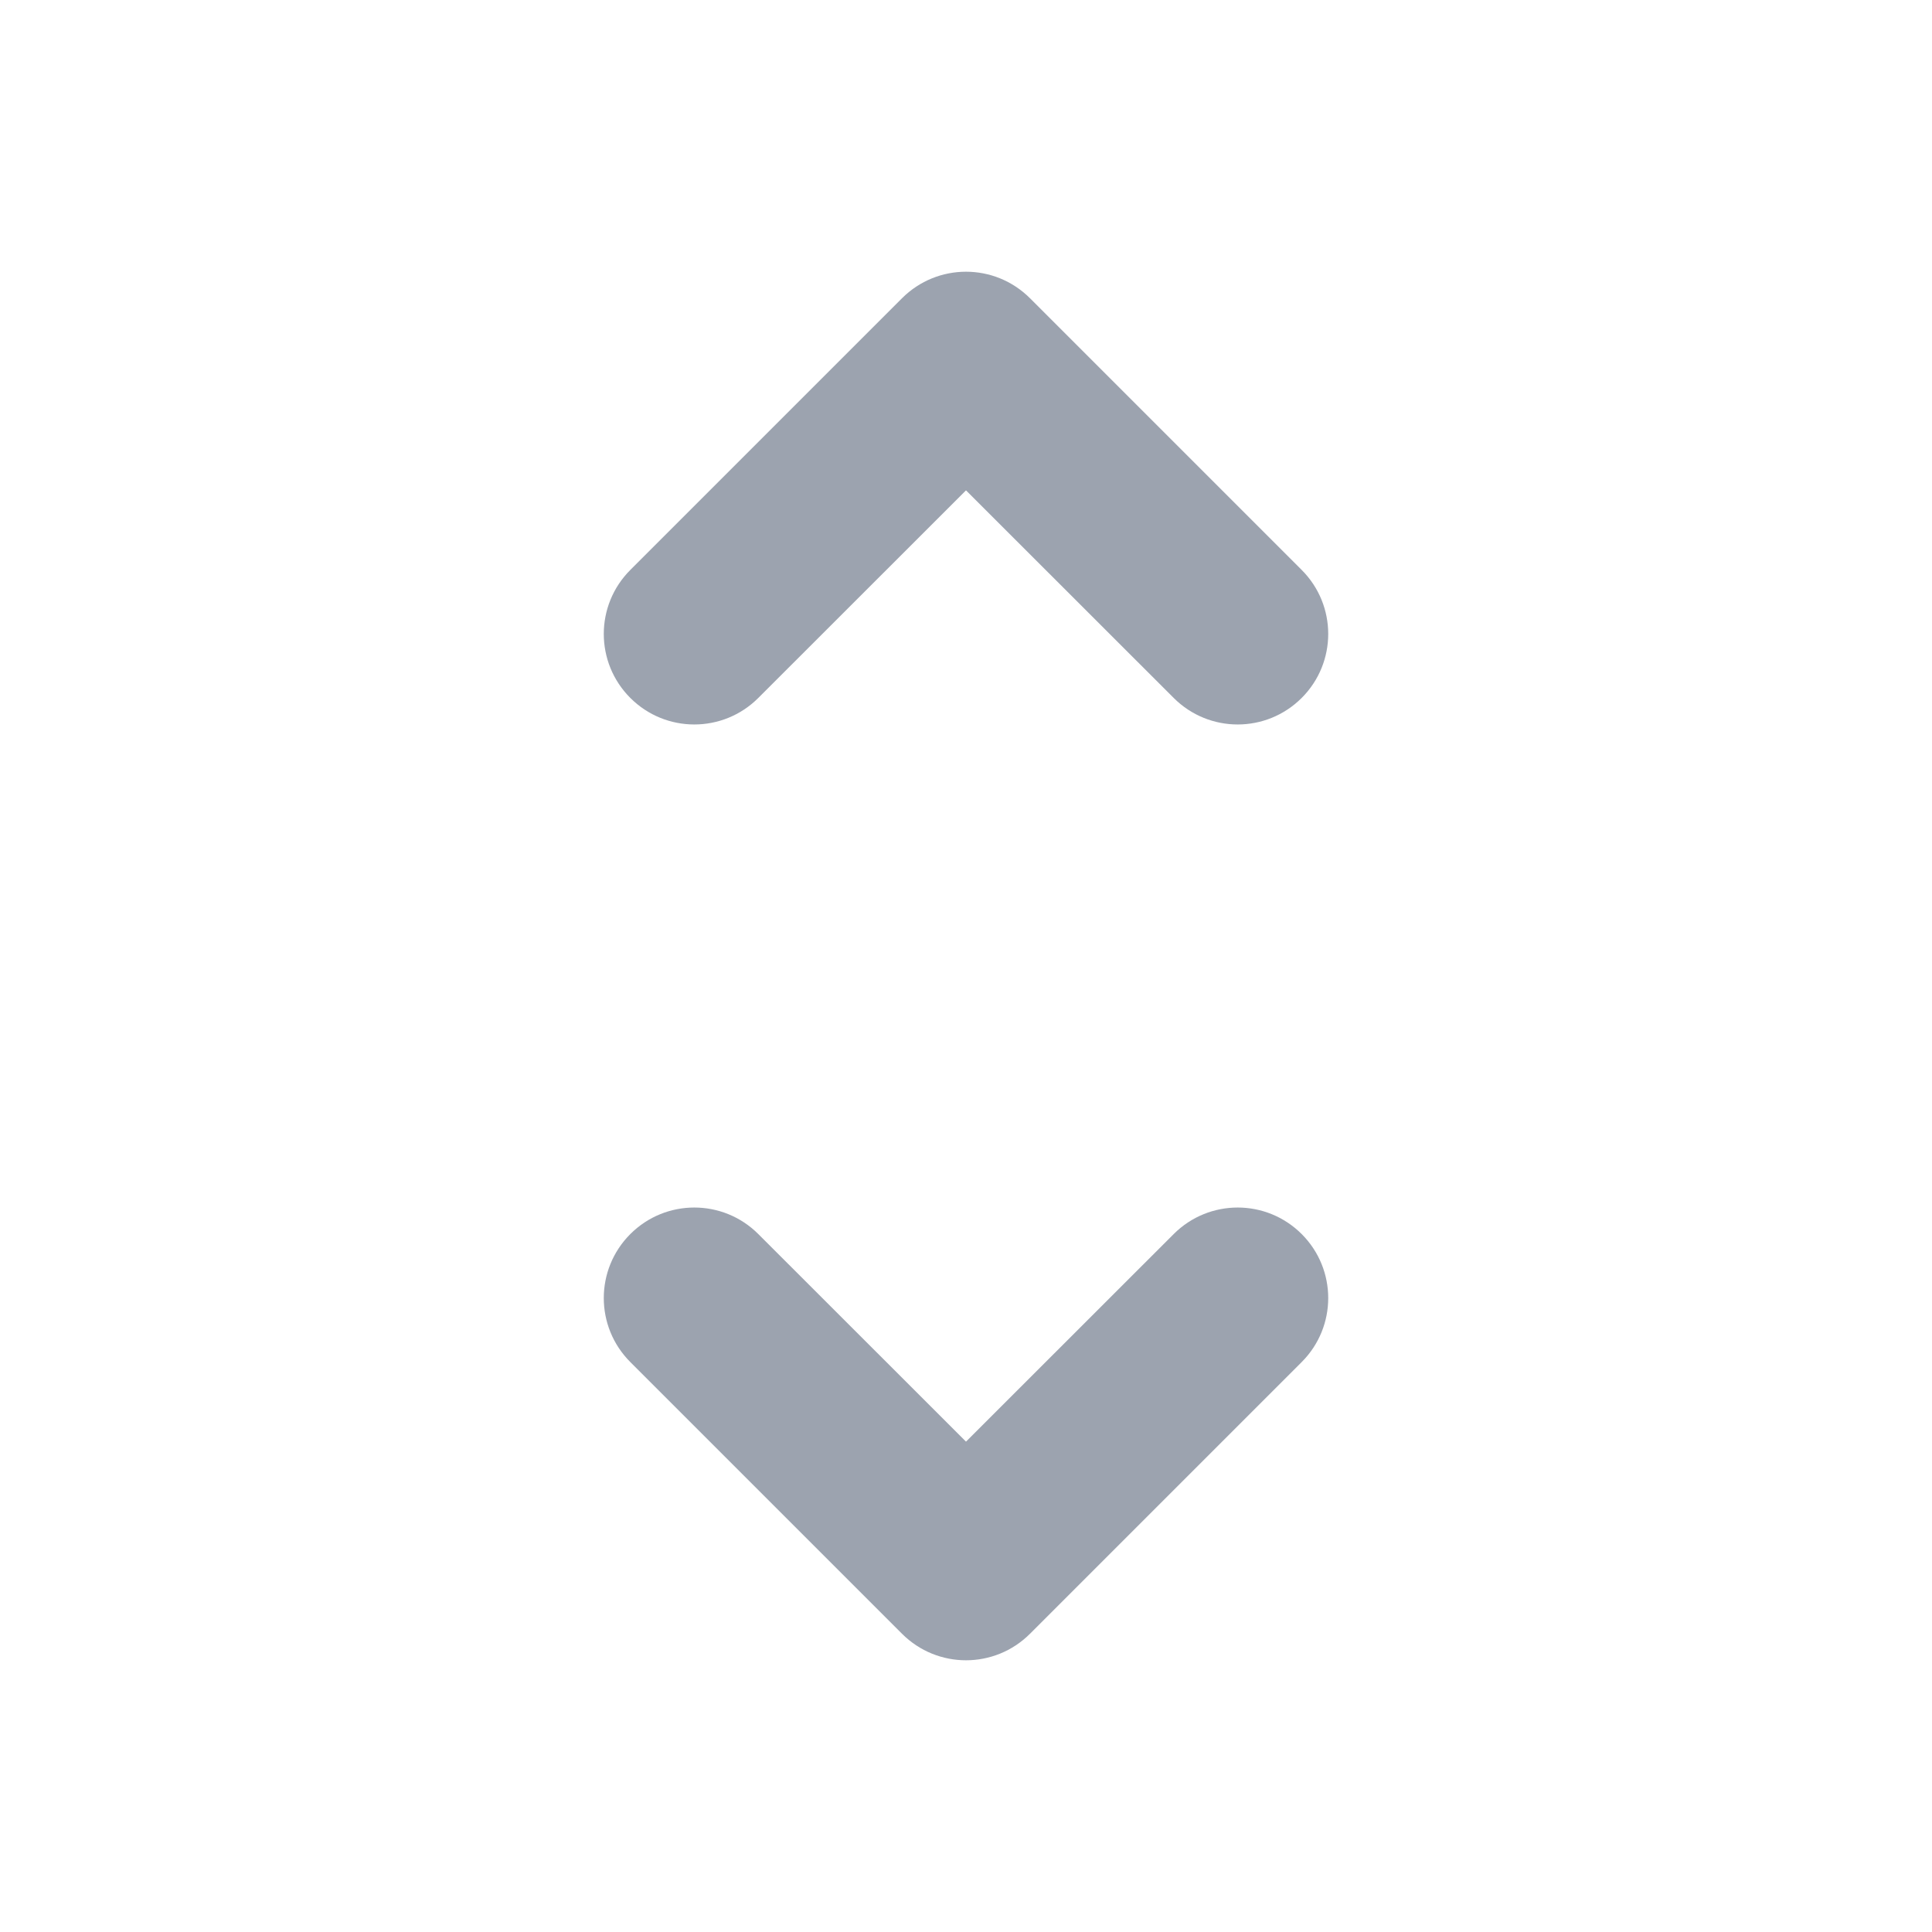 <svg
  width="16"
  height="16"
  viewBox="0 0 16 16"
  fill="none"
  xmlns="http://www.w3.org/2000/svg"
>
  <path
    fill-rule="evenodd"
    clip-rule="evenodd"
    d="M5.22 10.22C5.513 9.927 5.987 9.927 6.28 10.22L8 11.939L9.72 10.22C10.013 9.927 10.487 9.927 10.78 10.22C11.073 10.513 11.073 10.987 10.78 11.28L8.53 13.53C8.237 13.823 7.763 13.823 7.47 13.53L5.22 11.28C4.927 10.987 4.927 10.513 5.22 10.22Z"
    fill="#9CA3AF"
  />
  <path
    fill-rule="evenodd"
    clip-rule="evenodd"
    d="M10.78 5.78C10.487 6.073 10.013 6.073 9.72 5.78L8 4.061L6.28 5.78C5.987 6.073 5.513 6.073 5.22 5.78C4.927 5.487 4.927 5.013 5.22 4.72L7.47 2.47C7.763 2.177 8.237 2.177 8.53 2.47L10.78 4.72C11.073 5.013 11.073 5.487 10.78 5.78Z"
    fill="#9CA3AF"
  />
</svg>
